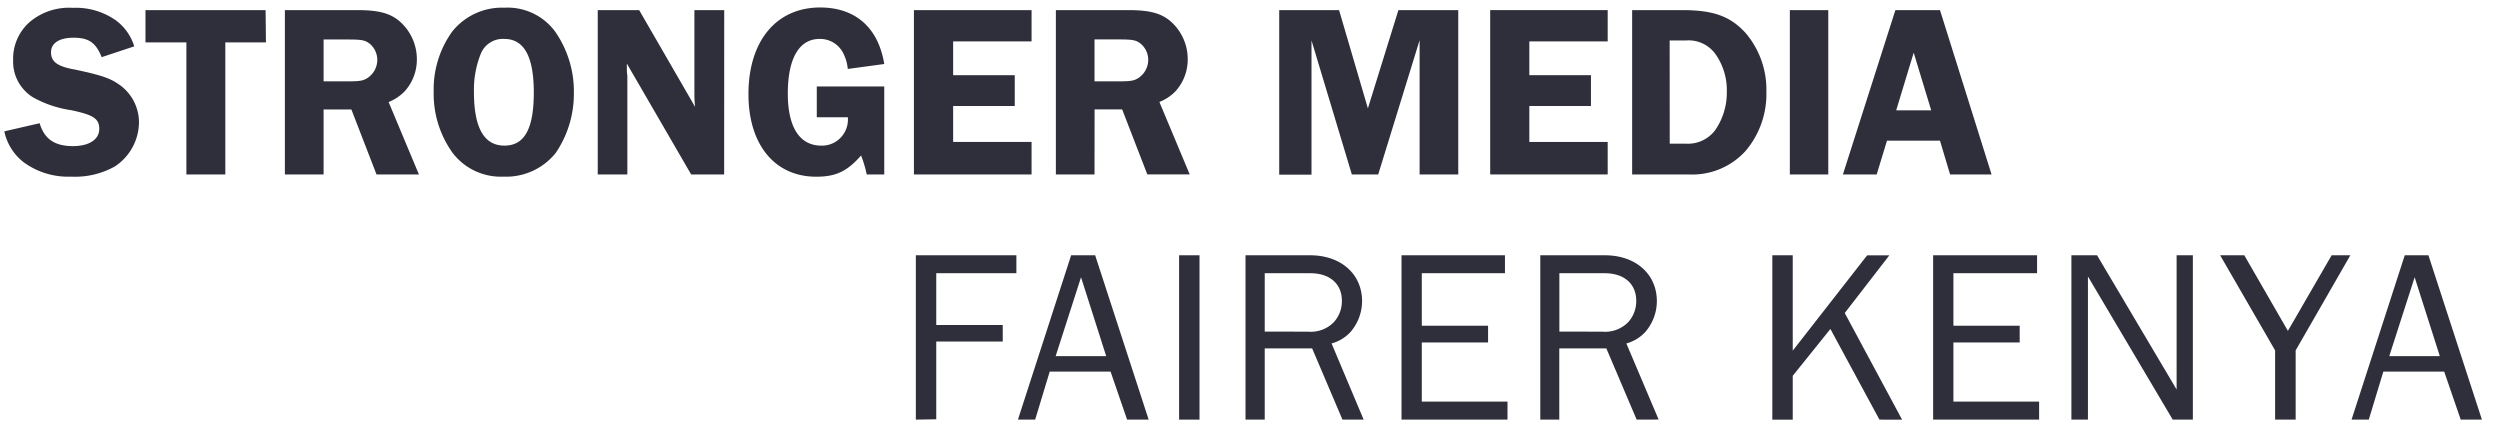 <svg id="Layer_1" data-name="Layer 1" xmlns="http://www.w3.org/2000/svg" viewBox="0 0 353.83 60.5"><title>on_illustration_Artboard 1</title><path d="M14.39,8.09c-.84-2.09-1.85-2.75-4-2.75-2,0-3.17.77-3.17,2.06s.84,2,3.35,2.44c3.49.73,4.92,1.19,6.1,2a6.51,6.51,0,0,1,3,5.51,7.55,7.55,0,0,1-3.42,6.21A11.5,11.5,0,0,1,10.06,25,10.65,10.65,0,0,1,3.4,23,7.46,7.46,0,0,1,.61,18.59l5-1.15c.66,2.23,2.13,3.24,4.71,3.24,2.3,0,3.73-.94,3.73-2.44s-.94-2-4-2.65a15.6,15.6,0,0,1-5.37-1.81,5.93,5.93,0,0,1-2.82-5.3A6.91,6.91,0,0,1,4.21,3.11a8.61,8.61,0,0,1,6.1-2,9.83,9.83,0,0,1,6.1,1.78A7.19,7.19,0,0,1,19,6.56Z" style="fill:#2e2f3a"/><path d="M37.64,6H31.89V24.69H26.38V6H20.59V1.43h17Z" style="fill:#2e2f3a"/><path d="M45.8,24.69H40.32V1.43H50.54c3,0,4.64.42,6,1.57A7.12,7.12,0,0,1,59,8.41a6.69,6.69,0,0,1-1.74,4.53A6.51,6.51,0,0,1,55,14.44l4.29,10.25h-6l-3.56-9.2H45.8Zm0-13.18h3.35c1.81,0,2.23-.07,2.89-.49A3.09,3.09,0,0,0,53.4,8.48a3,3,0,0,0-1.08-2.3c-.7-.52-1.12-.59-3.31-.59H45.8Z" style="fill:#2e2f3a"/><path d="M78.57,4.47a14.8,14.8,0,0,1,2.65,8.75,14.83,14.83,0,0,1-2.58,8.44A9,9,0,0,1,71.22,25a8.57,8.57,0,0,1-7.15-3.35A14.32,14.32,0,0,1,61.38,13,14,14,0,0,1,64,4.47a9,9,0,0,1,7.39-3.38A8.35,8.35,0,0,1,78.57,4.47ZM68.08,7.53a13.64,13.64,0,0,0-1,5.51c0,5.06,1.43,7.57,4.32,7.57s4.15-2.48,4.15-7.53-1.36-7.57-4.18-7.57A3.36,3.36,0,0,0,68.08,7.53Z" style="fill:#2e2f3a"/><path d="M102.49,24.69H97.82L88.72,9c0,.38,0,.7,0,.8,0,.52.07.87.07,1V24.69H84.6V1.43h5.86l7.92,13.7a15.29,15.29,0,0,1-.1-1.53V1.43h4.22Z" style="fill:#2e2f3a"/><path d="M125.15,24.69h-2.48a16.68,16.68,0,0,0-.8-2.68c-2,2.27-3.59,3-6.35,3-5.86,0-9.59-4.53-9.59-11.68,0-7.53,3.94-12.27,10.15-12.27,5,0,8.23,2.86,9.07,8l-5.16.7a6.2,6.2,0,0,0-.7-2.34A3.66,3.66,0,0,0,116,5.51c-2.89,0-4.5,2.75-4.5,7.74,0,4.74,1.67,7.36,4.74,7.36a3.64,3.64,0,0,0,3-1.43A3.73,3.73,0,0,0,120,16.6H115.6V12.24h9.55Z" style="fill:#2e2f3a"/><path d="M134.9,5.86v4.78h8.72V15H134.9v5.09H146v4.6H129.35V1.43H146V5.86Z" style="fill:#2e2f3a"/><path d="M154.91,24.69h-5.47V1.43h10.22c3,0,4.64.42,6,1.57a7.12,7.12,0,0,1,2.44,5.4,6.69,6.69,0,0,1-1.74,4.53,6.51,6.51,0,0,1-2.27,1.5l4.29,10.25h-6l-3.56-9.2h-3.9Zm0-13.18h3.35c1.81,0,2.23-.07,2.89-.49a3.09,3.09,0,0,0,1.36-2.55,3,3,0,0,0-1.08-2.3c-.7-.52-1.12-.59-3.31-.59h-3.21Z" style="fill:#2e2f3a"/><path d="M185.62,5.72v19h-4.57V1.43h8.47l4.08,13.91,4.32-13.91h8.47V24.69h-5.47v-19l-5.86,19h-3.73Z" style="fill:#2e2f3a"/><path d="M216.45,5.86v4.78h8.72V15h-8.72v5.09h11.09v4.6H210.91V1.43h16.63V5.86Z" style="fill:#2e2f3a"/><path d="M238.06,1.43c4.46,0,6.83.87,9,3.24A12.35,12.35,0,0,1,250,13a12.45,12.45,0,0,1-2.89,8.3A10.18,10.18,0,0,1,239,24.69h-8V1.43Zm-1.74,18.9h2.23a4.81,4.81,0,0,0,4.18-1.88,9.3,9.3,0,0,0,1.67-5.51,8.82,8.82,0,0,0-1.64-5.33,4.67,4.67,0,0,0-4.15-1.88h-2.3Z" style="fill:#2e2f3a"/><path d="M258.76,24.69h-5.44V1.43h5.44Z" style="fill:#2e2f3a"/><path d="M281.87,24.69H276l-1.43-4.78h-7.5l-1.46,4.78h-4.78l7.43-23.26h6.31Zm-8.54-9.07-2.48-8.16-2.48,8.16Z" style="fill:#2e2f3a"/><path d="M129.62,59.39V36.13h14.23v2.54H132.51V46h9.41v2.34h-9.41v11Z" style="fill:#2e2f3a"/><path d="M159.52,59.39l-2.34-6.8h-8.61l-2.06,6.8h-2.44l7.53-23.26H155l7.57,23.26ZM153,39.24l-3.59,11.16h7.15Z" style="fill:#2e2f3a"/><path d="M166.88,59.39V36.13h2.89V59.39Z" style="fill:#2e2f3a"/><path d="M190,59.39l-4.29-10.08H179V59.39h-2.72V36.13h9.14c4.36,0,7.36,2.65,7.36,6.52a6.72,6.72,0,0,1-1.6,4.29,5.61,5.61,0,0,1-2.72,1.67L193,59.39ZM185.1,46.94a4.58,4.58,0,0,0,3.63-1.29,4.39,4.39,0,0,0,1.19-3.07c0-2.41-1.71-3.91-4.46-3.91H179v8.26Z" style="fill:#2e2f3a"/><path d="M213.36,59.39h-15V36.13H213v2.54H201.23V46.1h9.38v2.37h-9.38v8.37h12.13Z" style="fill:#2e2f3a"/><path d="M231.64,59.39l-4.29-10.08h-6.66V59.39H218V36.13h9.14c4.36,0,7.36,2.65,7.36,6.52a6.72,6.72,0,0,1-1.6,4.29,5.61,5.61,0,0,1-2.72,1.67l4.57,10.77Zm-4.88-12.45a4.58,4.58,0,0,0,3.63-1.29,4.39,4.39,0,0,0,1.19-3.07c0-2.41-1.71-3.91-4.46-3.91h-6.42v8.26Z" style="fill:#2e2f3a"/><path d="M266,59.39l-6.94-12.83-5.33,6.63v6.21h-2.89V36.13h2.89V49.63l10.53-13.49h3.14l-6.31,8.16,8.12,15.1Z" style="fill:#2e2f3a"/><path d="M288.6,59.39h-15V36.13h14.71v2.54H276.47V46.1h9.38v2.37h-9.38v8.37H288.6Z" style="fill:#2e2f3a"/><path d="M307.51,59.39l-12-20.26,0,1.53c0,.77,0,1.29,0,1.46V59.39h-2.34V36.13h3.63l11.26,19,0-1.6c0-.87,0-1.46,0-1.71V36.13h2.3V59.39Z" style="fill:#2e2f3a"/><path d="M324.91,49.59v9.8H322v-9.8l-7.78-13.46h3.42l6.17,10.7L330,36.13h2.65Z" style="fill:#2e2f3a"/><path d="M348.27,59.39l-2.34-6.8h-8.61l-2.06,6.8h-2.44l7.53-23.26h3.35l7.57,23.26Zm-6.52-20.15-3.59,11.16h7.15Z" style="fill:#2e2f3a"/></svg>